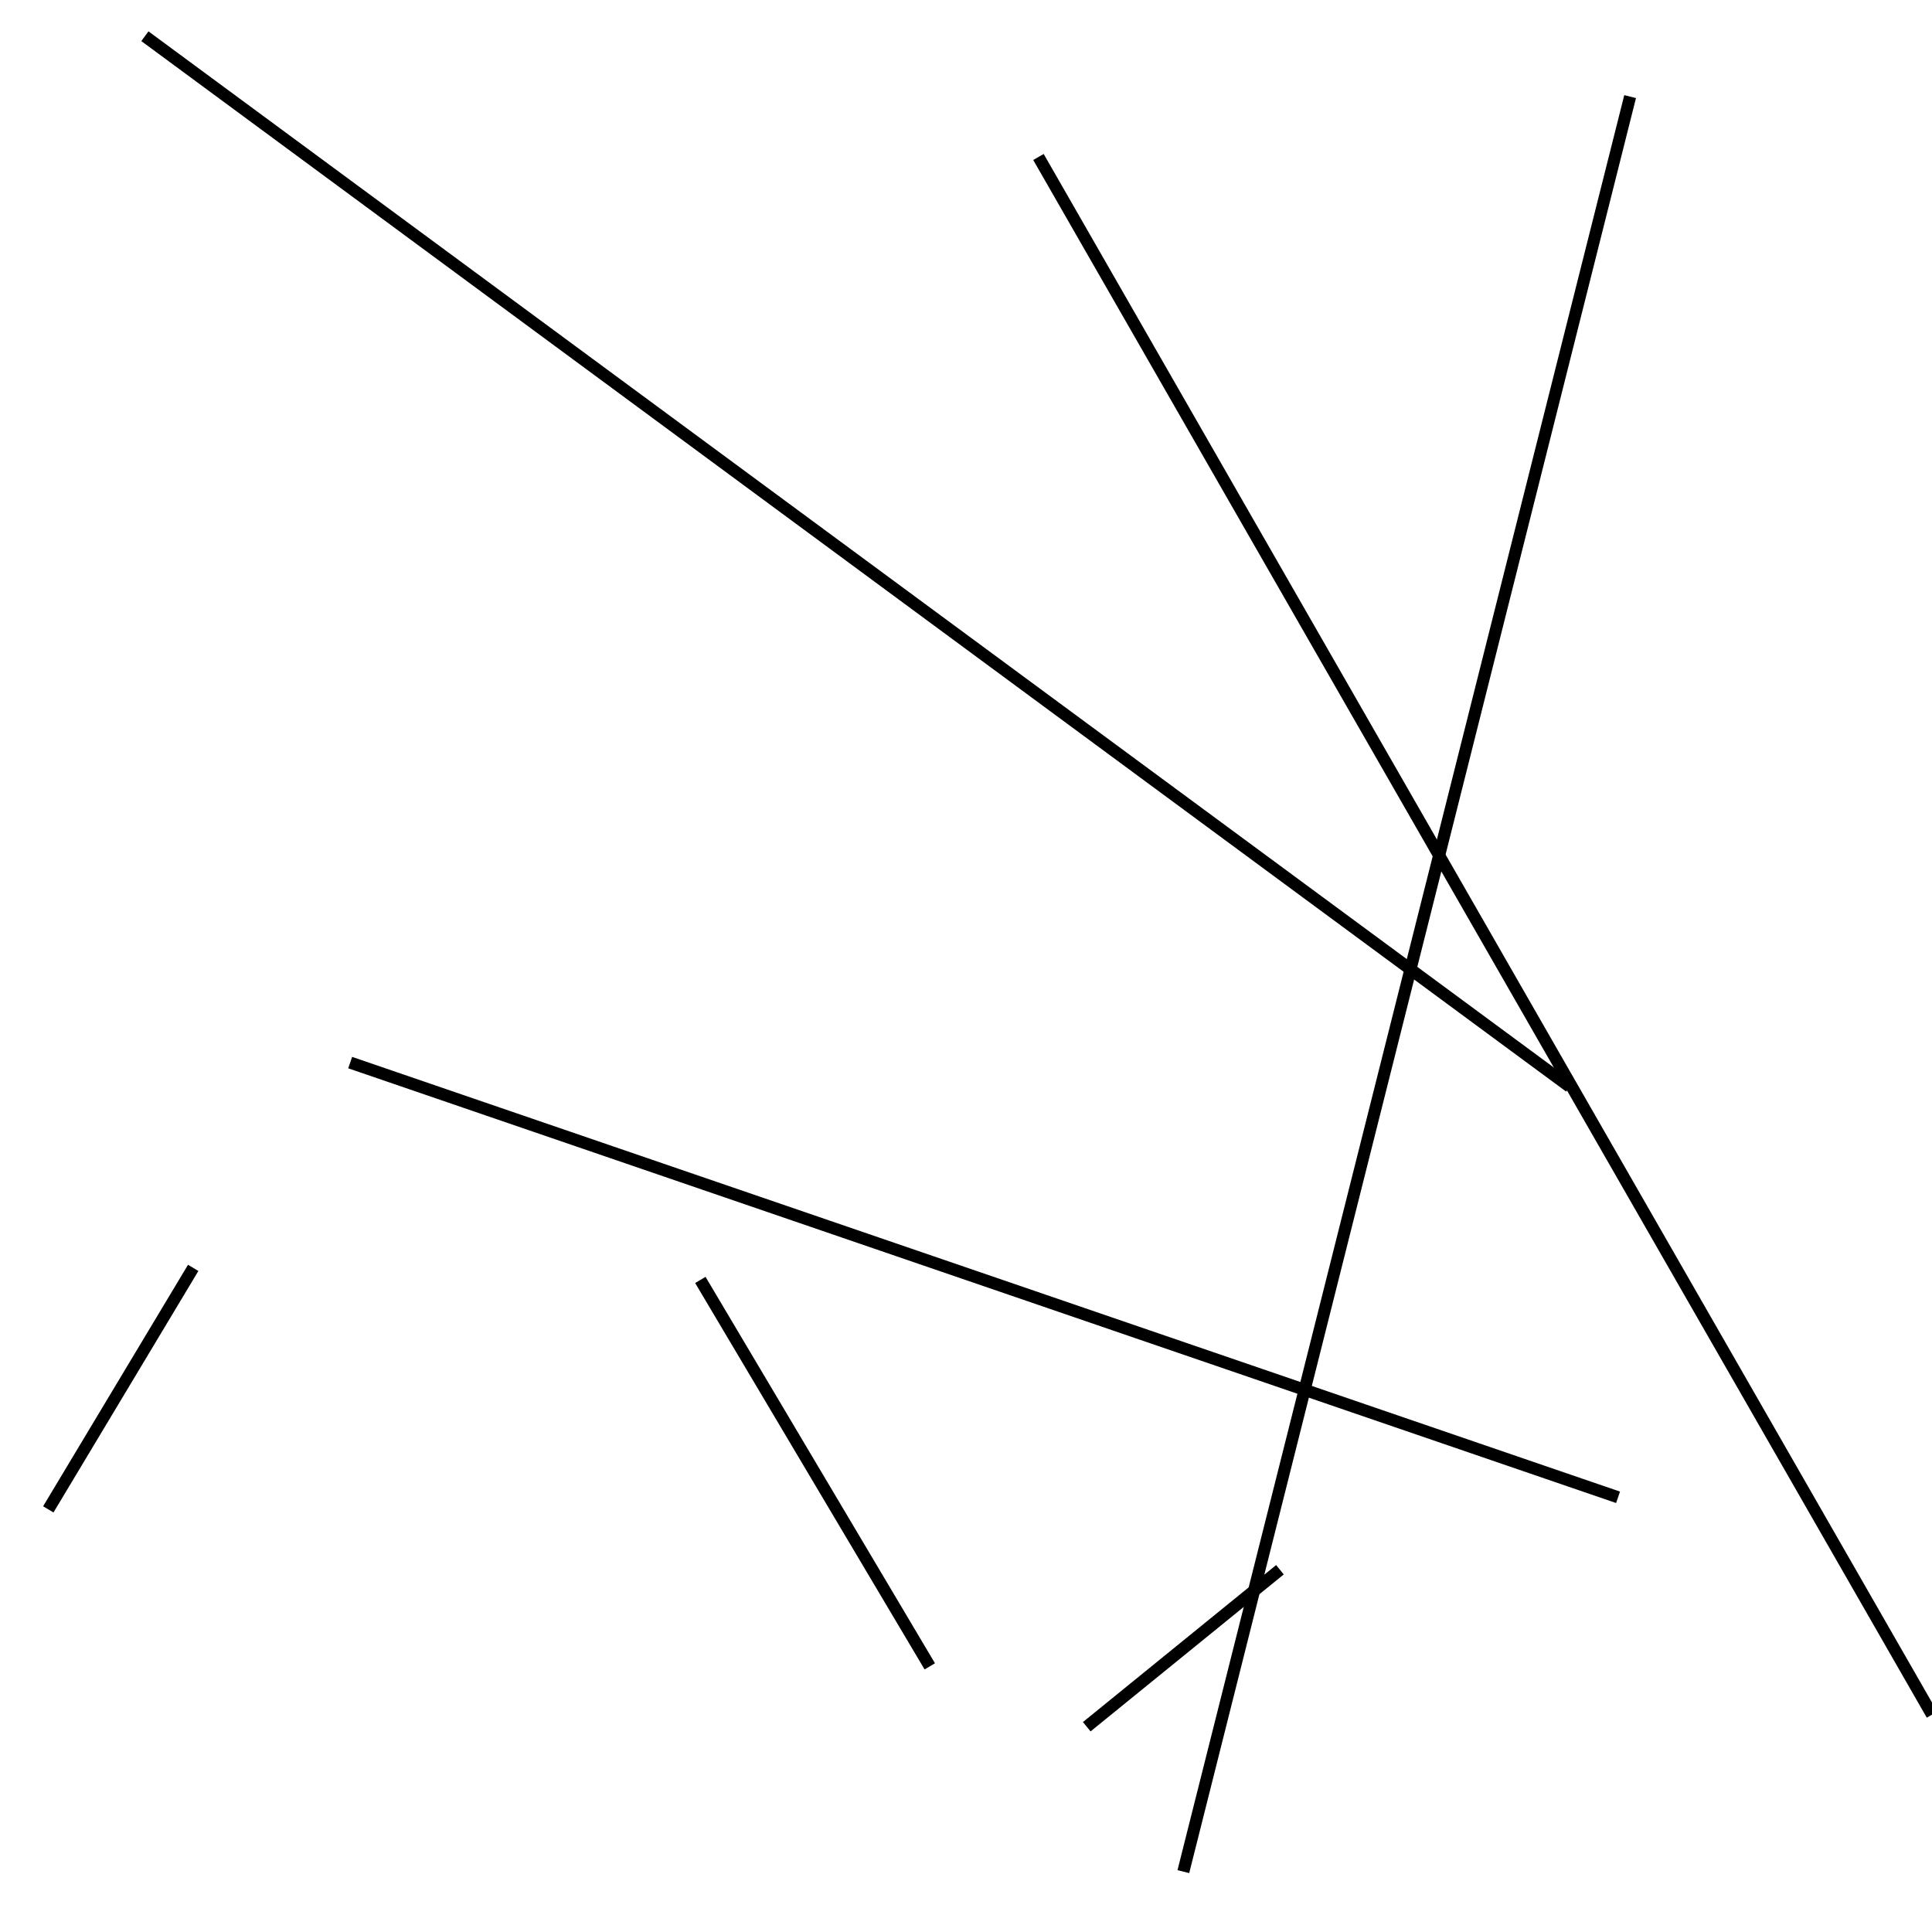 <?xml version="1.0" encoding="utf-8" ?>
<svg baseProfile="full" height="160" version="1.1" width="160" xmlns="http://www.w3.org/2000/svg" xmlns:ev="http://www.w3.org/2001/xml-events" xmlns:xlink="http://www.w3.org/1999/xlink"><defs /><line stroke="black" stroke-width="1" x1="16" x2="4" y1="105" y2="125" /><line stroke="black" stroke-width="1" x1="106" x2="90" y1="130" y2="143" /><line stroke="black" stroke-width="1" x1="98" x2="135" y1="155" y2="8" /><line stroke="black" stroke-width="1" x1="130" x2="12" y1="90" y2="3" /><line stroke="black" stroke-width="1" x1="58" x2="77" y1="106" y2="138" /><line stroke="black" stroke-width="1" x1="134" x2="29" y1="124" y2="88" /><line stroke="black" stroke-width="1" x1="160" x2="86" y1="142" y2="13" /></svg>